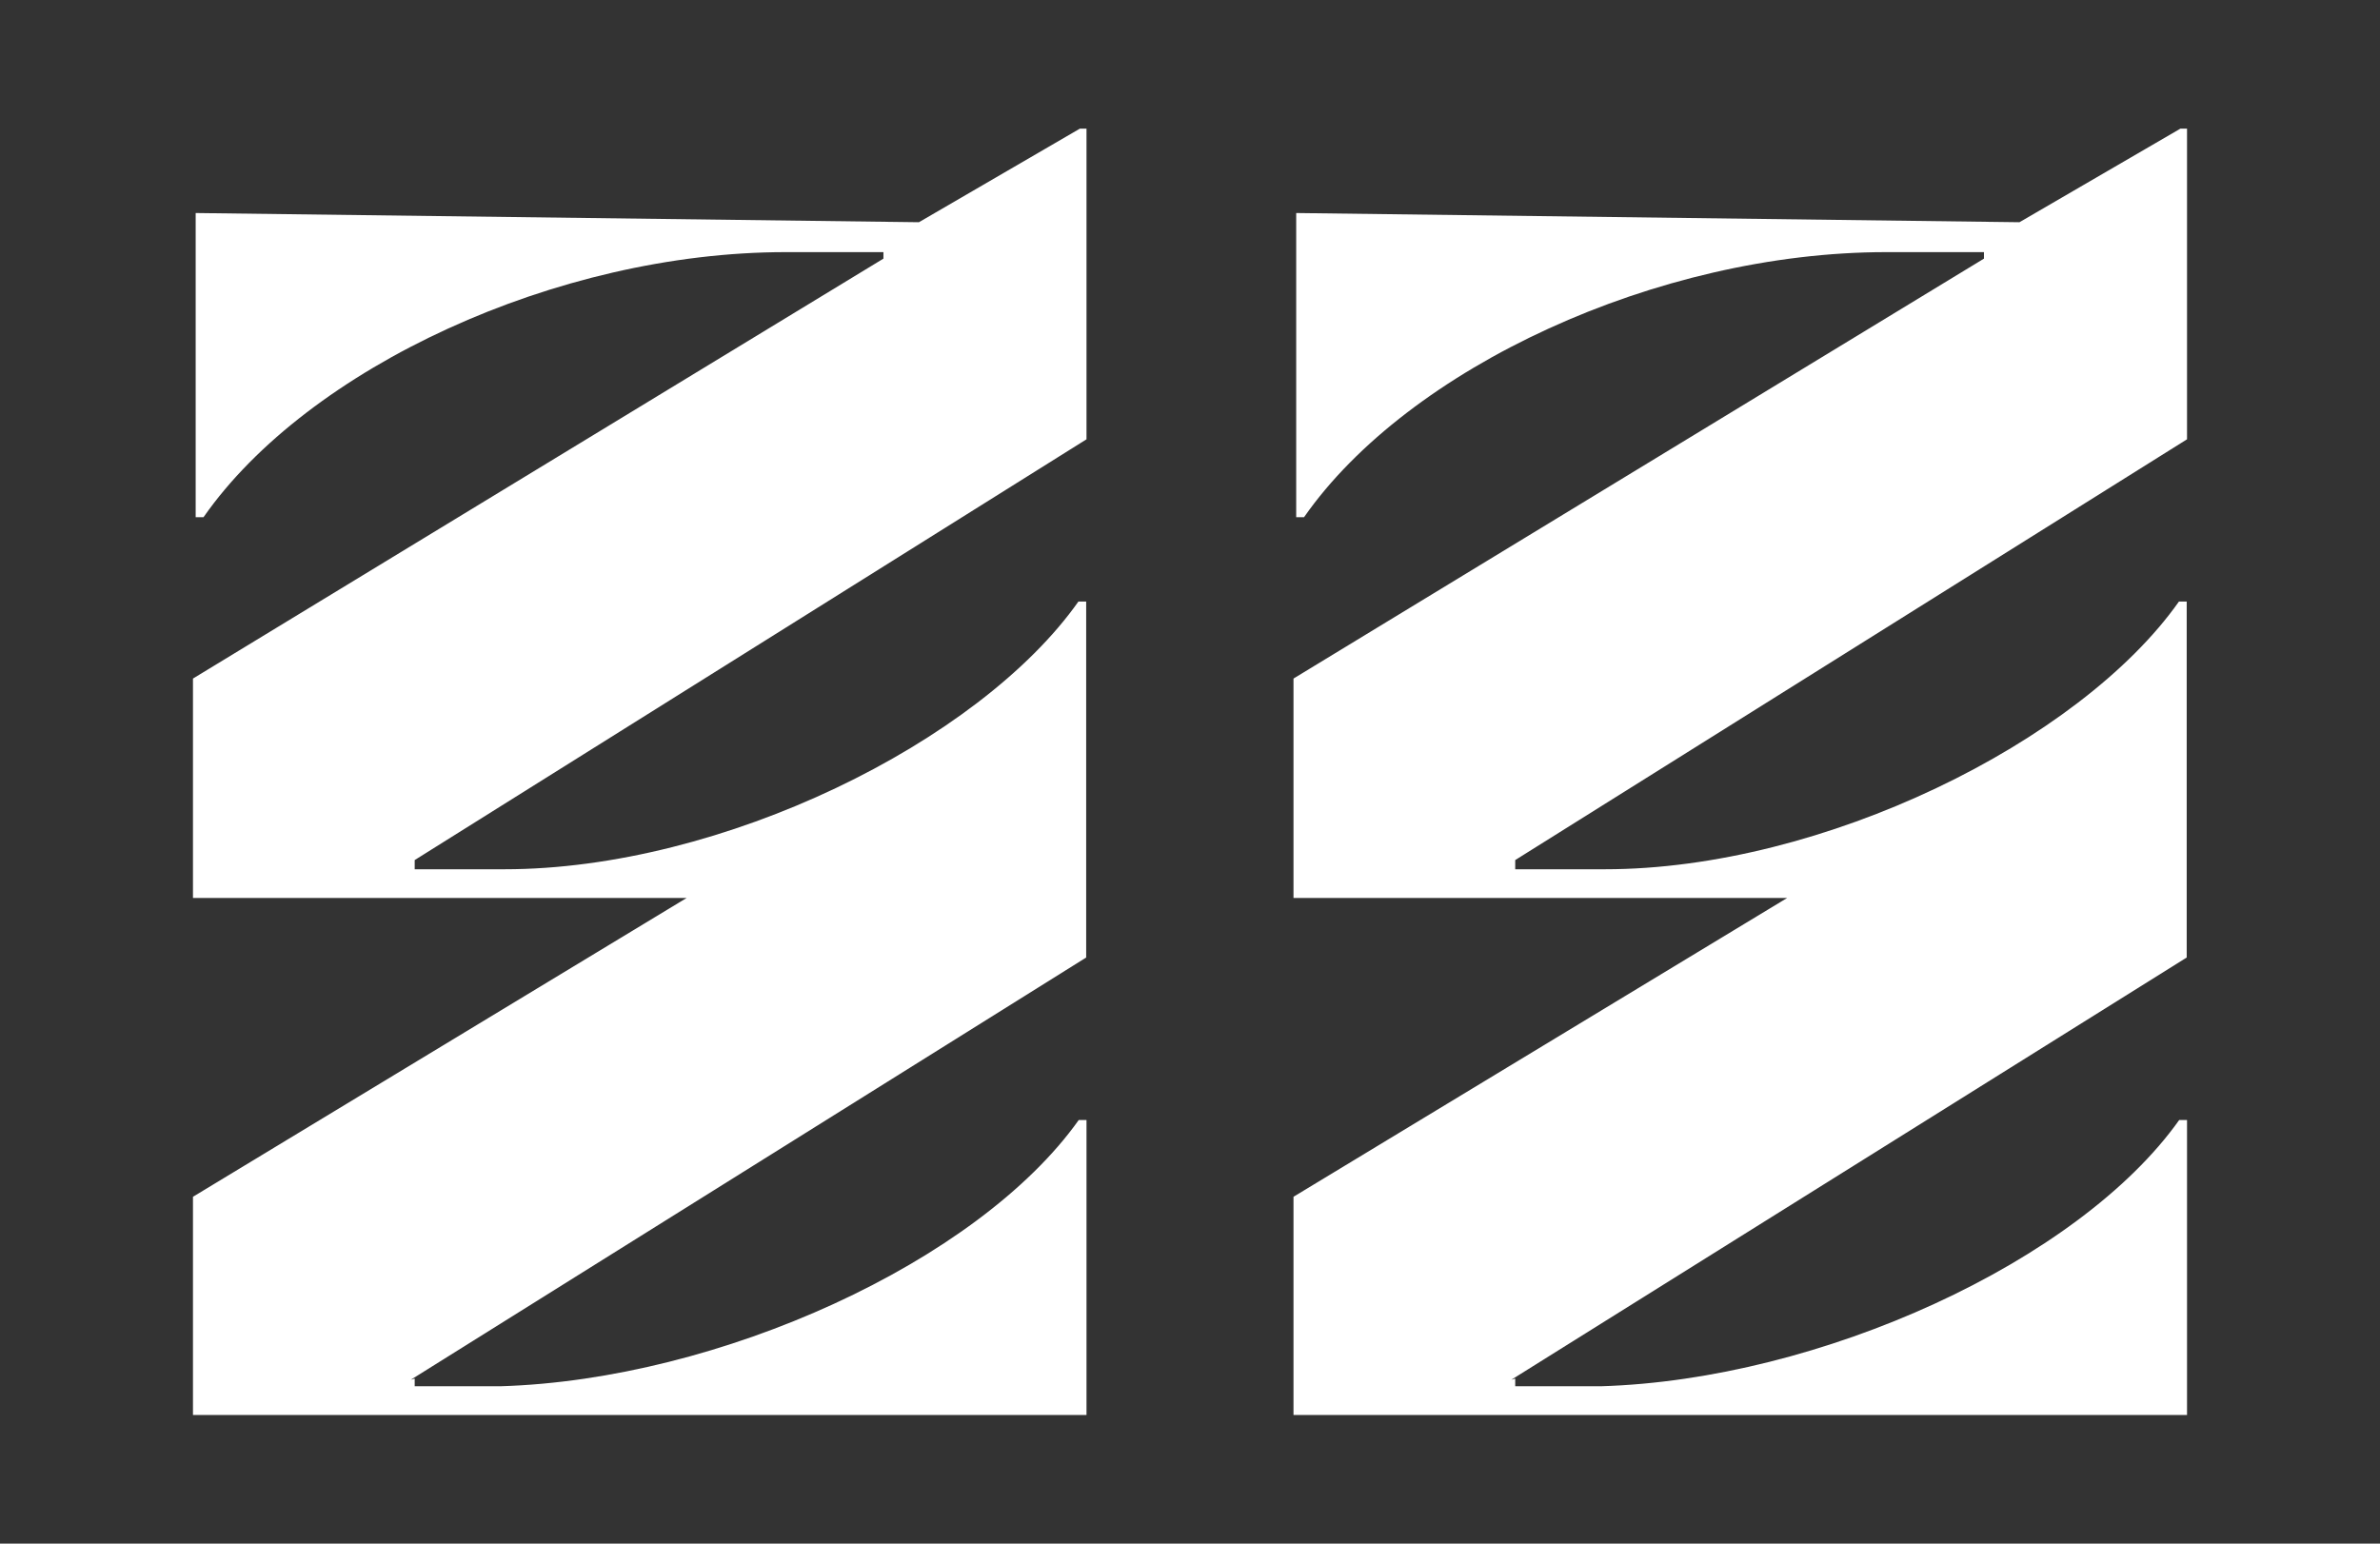 <svg width="37" height="24" viewBox="0 0 37 24" fill="none" xmlns="http://www.w3.org/2000/svg">
<rect x="0" y="0" width="37" height="24" fill="#333333" stroke="none"/>
<path d="M34 17.414V22H20.109V18.607L27.784 13.961H20.109V10.55L30.843 4.021V3.92H29.323C25.773 3.92 21.896 5.715 20.273 8.041H20.151V3.312L31.395 3.455L33.897 2H34V6.83L23.556 13.372V13.515H24.95C28.336 13.515 32.335 11.535 33.874 9.353H33.995V14.887L23.495 21.452L23.556 21.434V21.553H24.889C28.294 21.452 32.316 19.615 33.878 17.414H34Z" fill="white"/>
<path d="M16.891 17.414V22H3V18.607L10.675 13.961H3V10.55L13.734 4.021V3.92H12.214C8.664 3.92 4.787 5.715 3.164 8.041H3.042V3.312L14.286 3.455L16.788 2H16.891V6.83L6.447 13.372V13.515H7.841C11.227 13.515 15.226 11.535 16.765 9.353H16.886V14.887L6.386 21.452L6.447 21.434V21.553H7.78C11.185 21.452 15.207 19.615 16.77 17.414H16.891Z" fill="white"/>
</svg>

